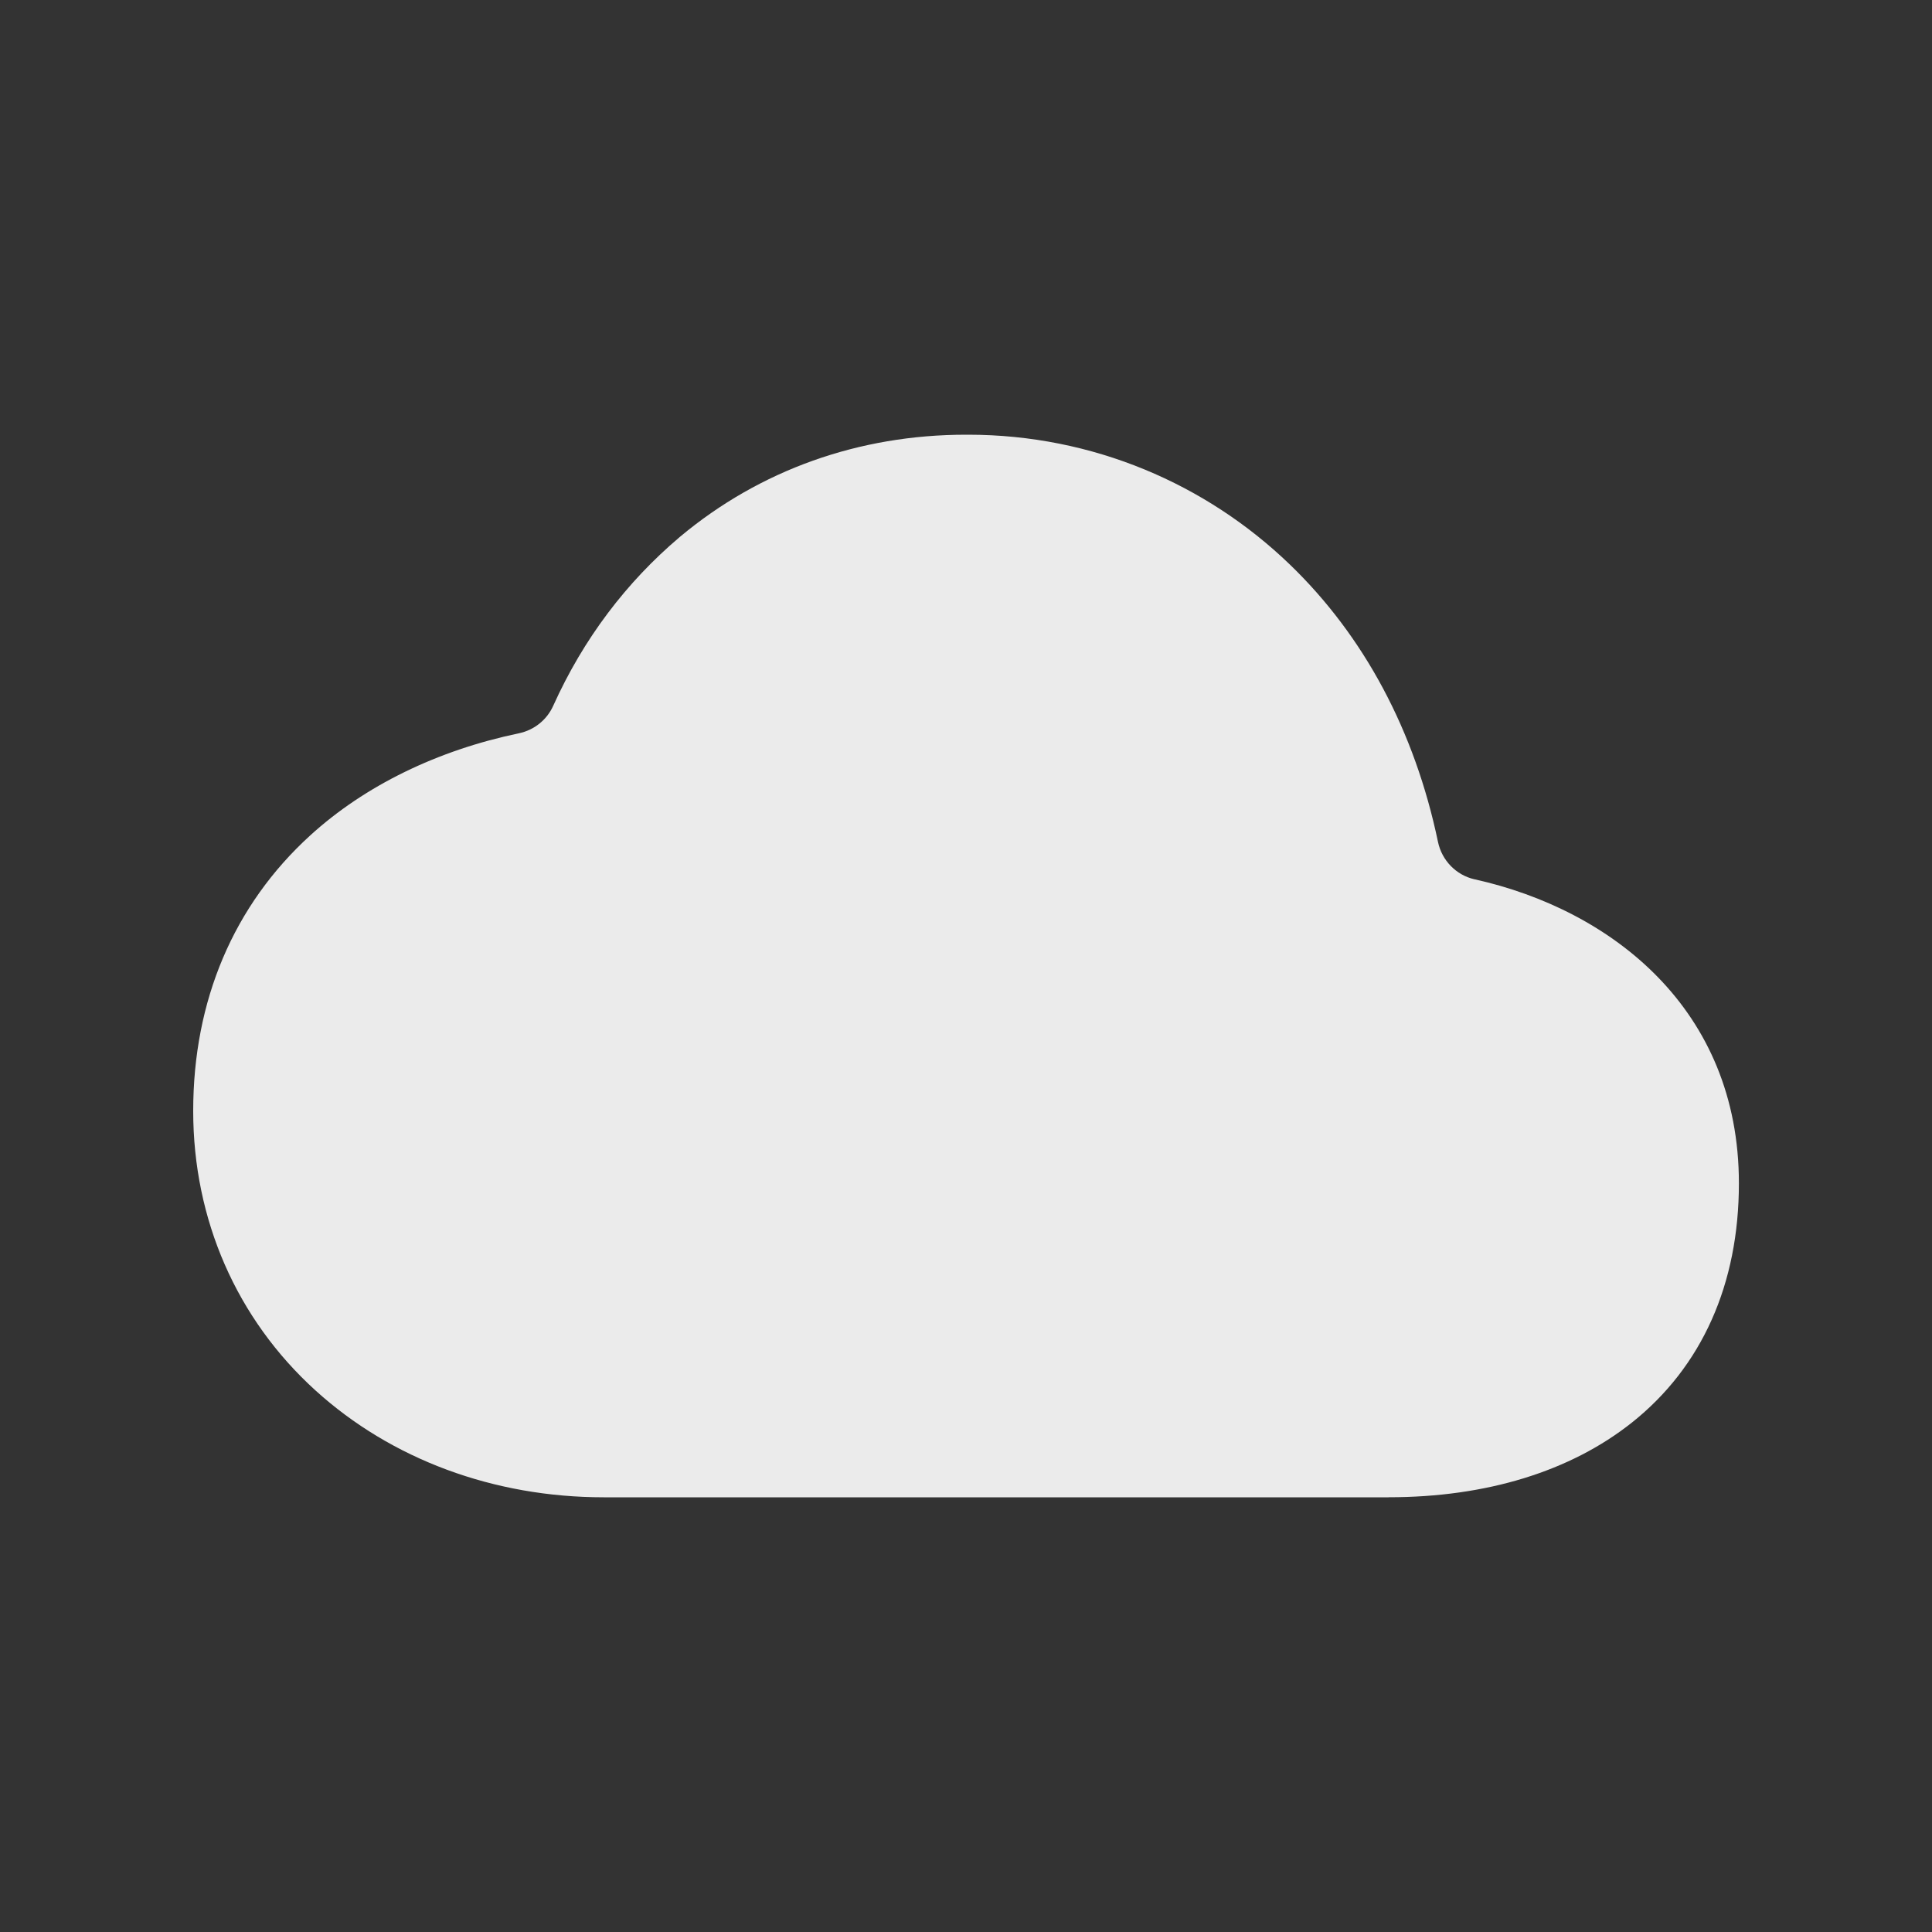 <!-- Generated by IcoMoon.io -->
<svg version="1.1" xmlns="http://www.w3.org/2000/svg" width="40" height="40" viewBox="0 0 40 40">
<rect x="0" y="0" width="40" height="40" fill="#333333" stroke="none"/>
<title>io-cloud</title>
<path fill="#ebebeb" d="M28.75 31h-16.25c-2.277 0-4.397-0.786-5.969-2.213-1.632-1.482-2.531-3.537-2.531-5.787 0-2.286 0.837-4.258 2.42-5.701 1.132-1.033 2.639-1.766 4.324-2.117 0.32-0.068 0.579-0.281 0.708-0.566l0.003-0.006c0.626-1.389 1.516-2.558 2.614-3.488l0.014-0.012c1.652-1.379 3.699-2.11 5.918-2.11 0.012-0 0.027-0 0.042-0 2.585 0 4.932 1.022 6.658 2.684l-0.003-0.003c1.546 1.488 2.594 3.455 3.074 5.75 0.081 0.385 0.375 0.685 0.751 0.773l0.007 0.001c2.847 0.633 5.472 2.696 5.472 6.294 0 2.087-0.765 3.799-2.213 4.952-1.273 1.012-3.014 1.548-5.037 1.548z"></path>
</svg>
